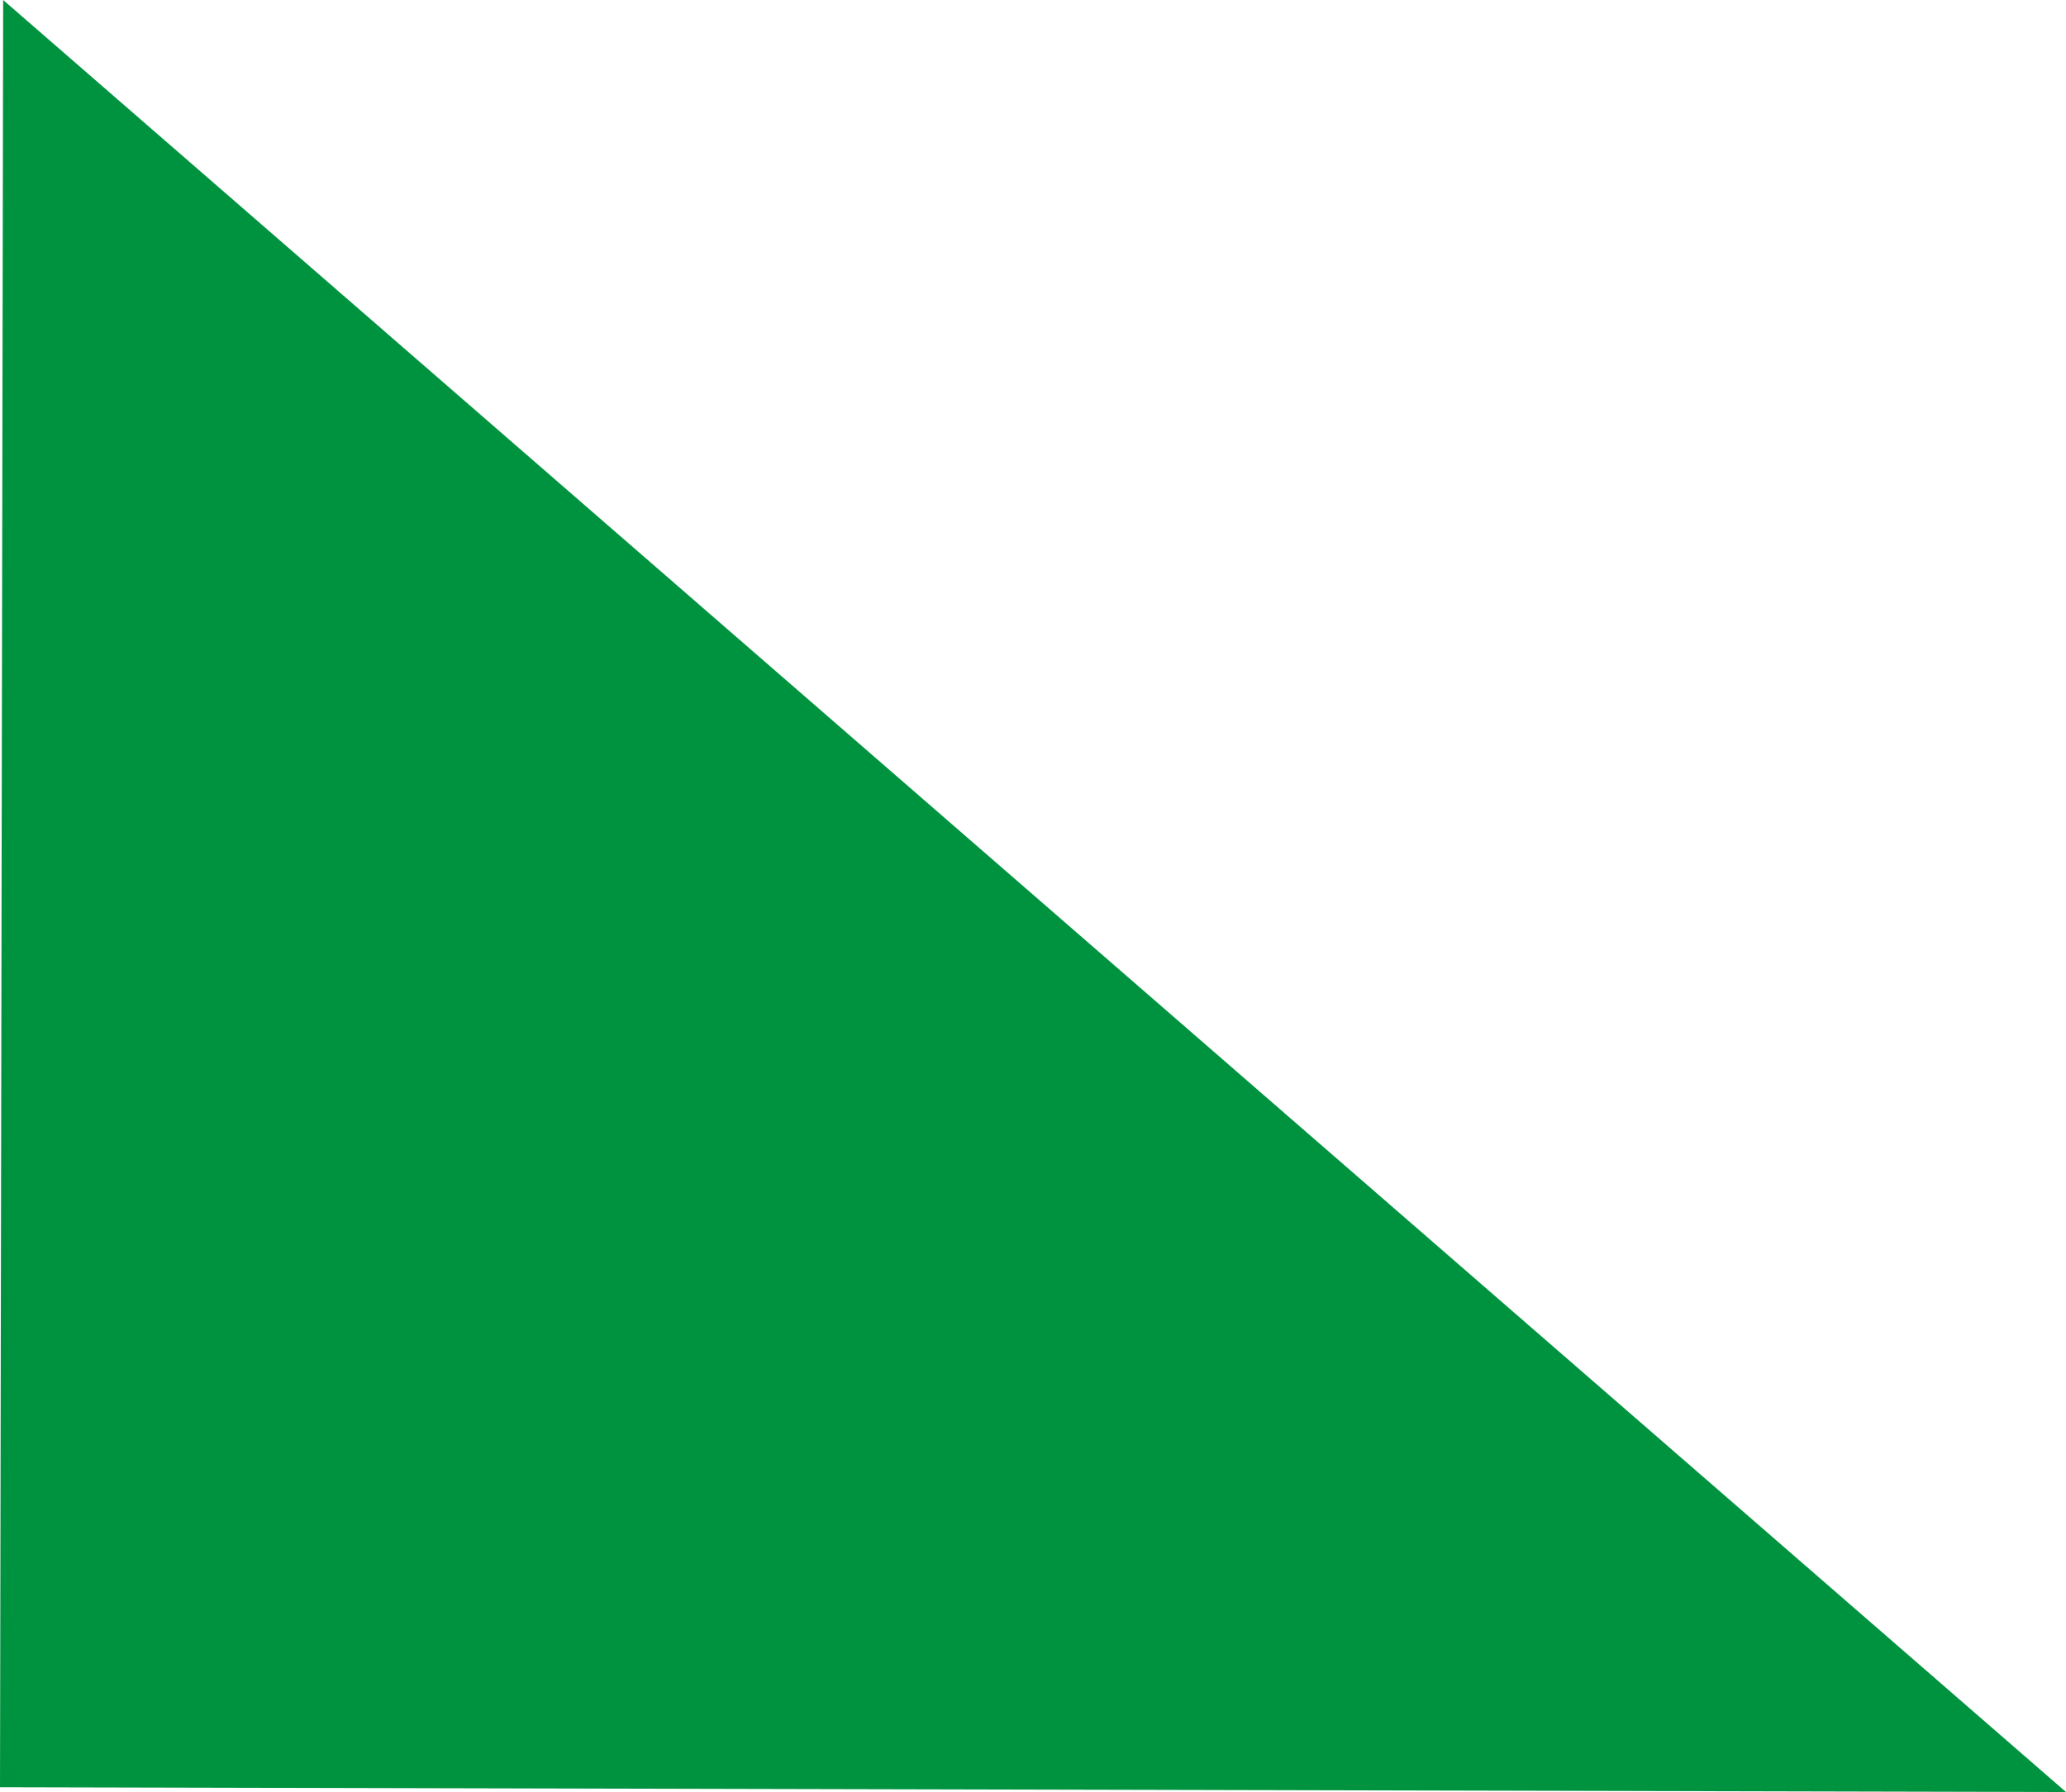 <?xml version="1.0" encoding="UTF-8" standalone="no"?>
<!-- Created with Inkscape (http://www.inkscape.org/) -->

<svg
   version="1.1"
   id="svg2"
   width="557.857"
   height="484"
   viewBox="0 0 557.857 484"
   xmlns="http://www.w3.org/2000/svg"
   xmlns:svg="http://www.w3.org/2000/svg">
  <defs
     id="defs6" />
  <g
     id="g8"
     transform="translate(-13.996,6.17)">
    <path
       style="fill:#00933f"
       d="M 14.848,-6.17 13.996,476.541 571.853,477.83 Z"
       id="path856" />
  </g>
</svg>
